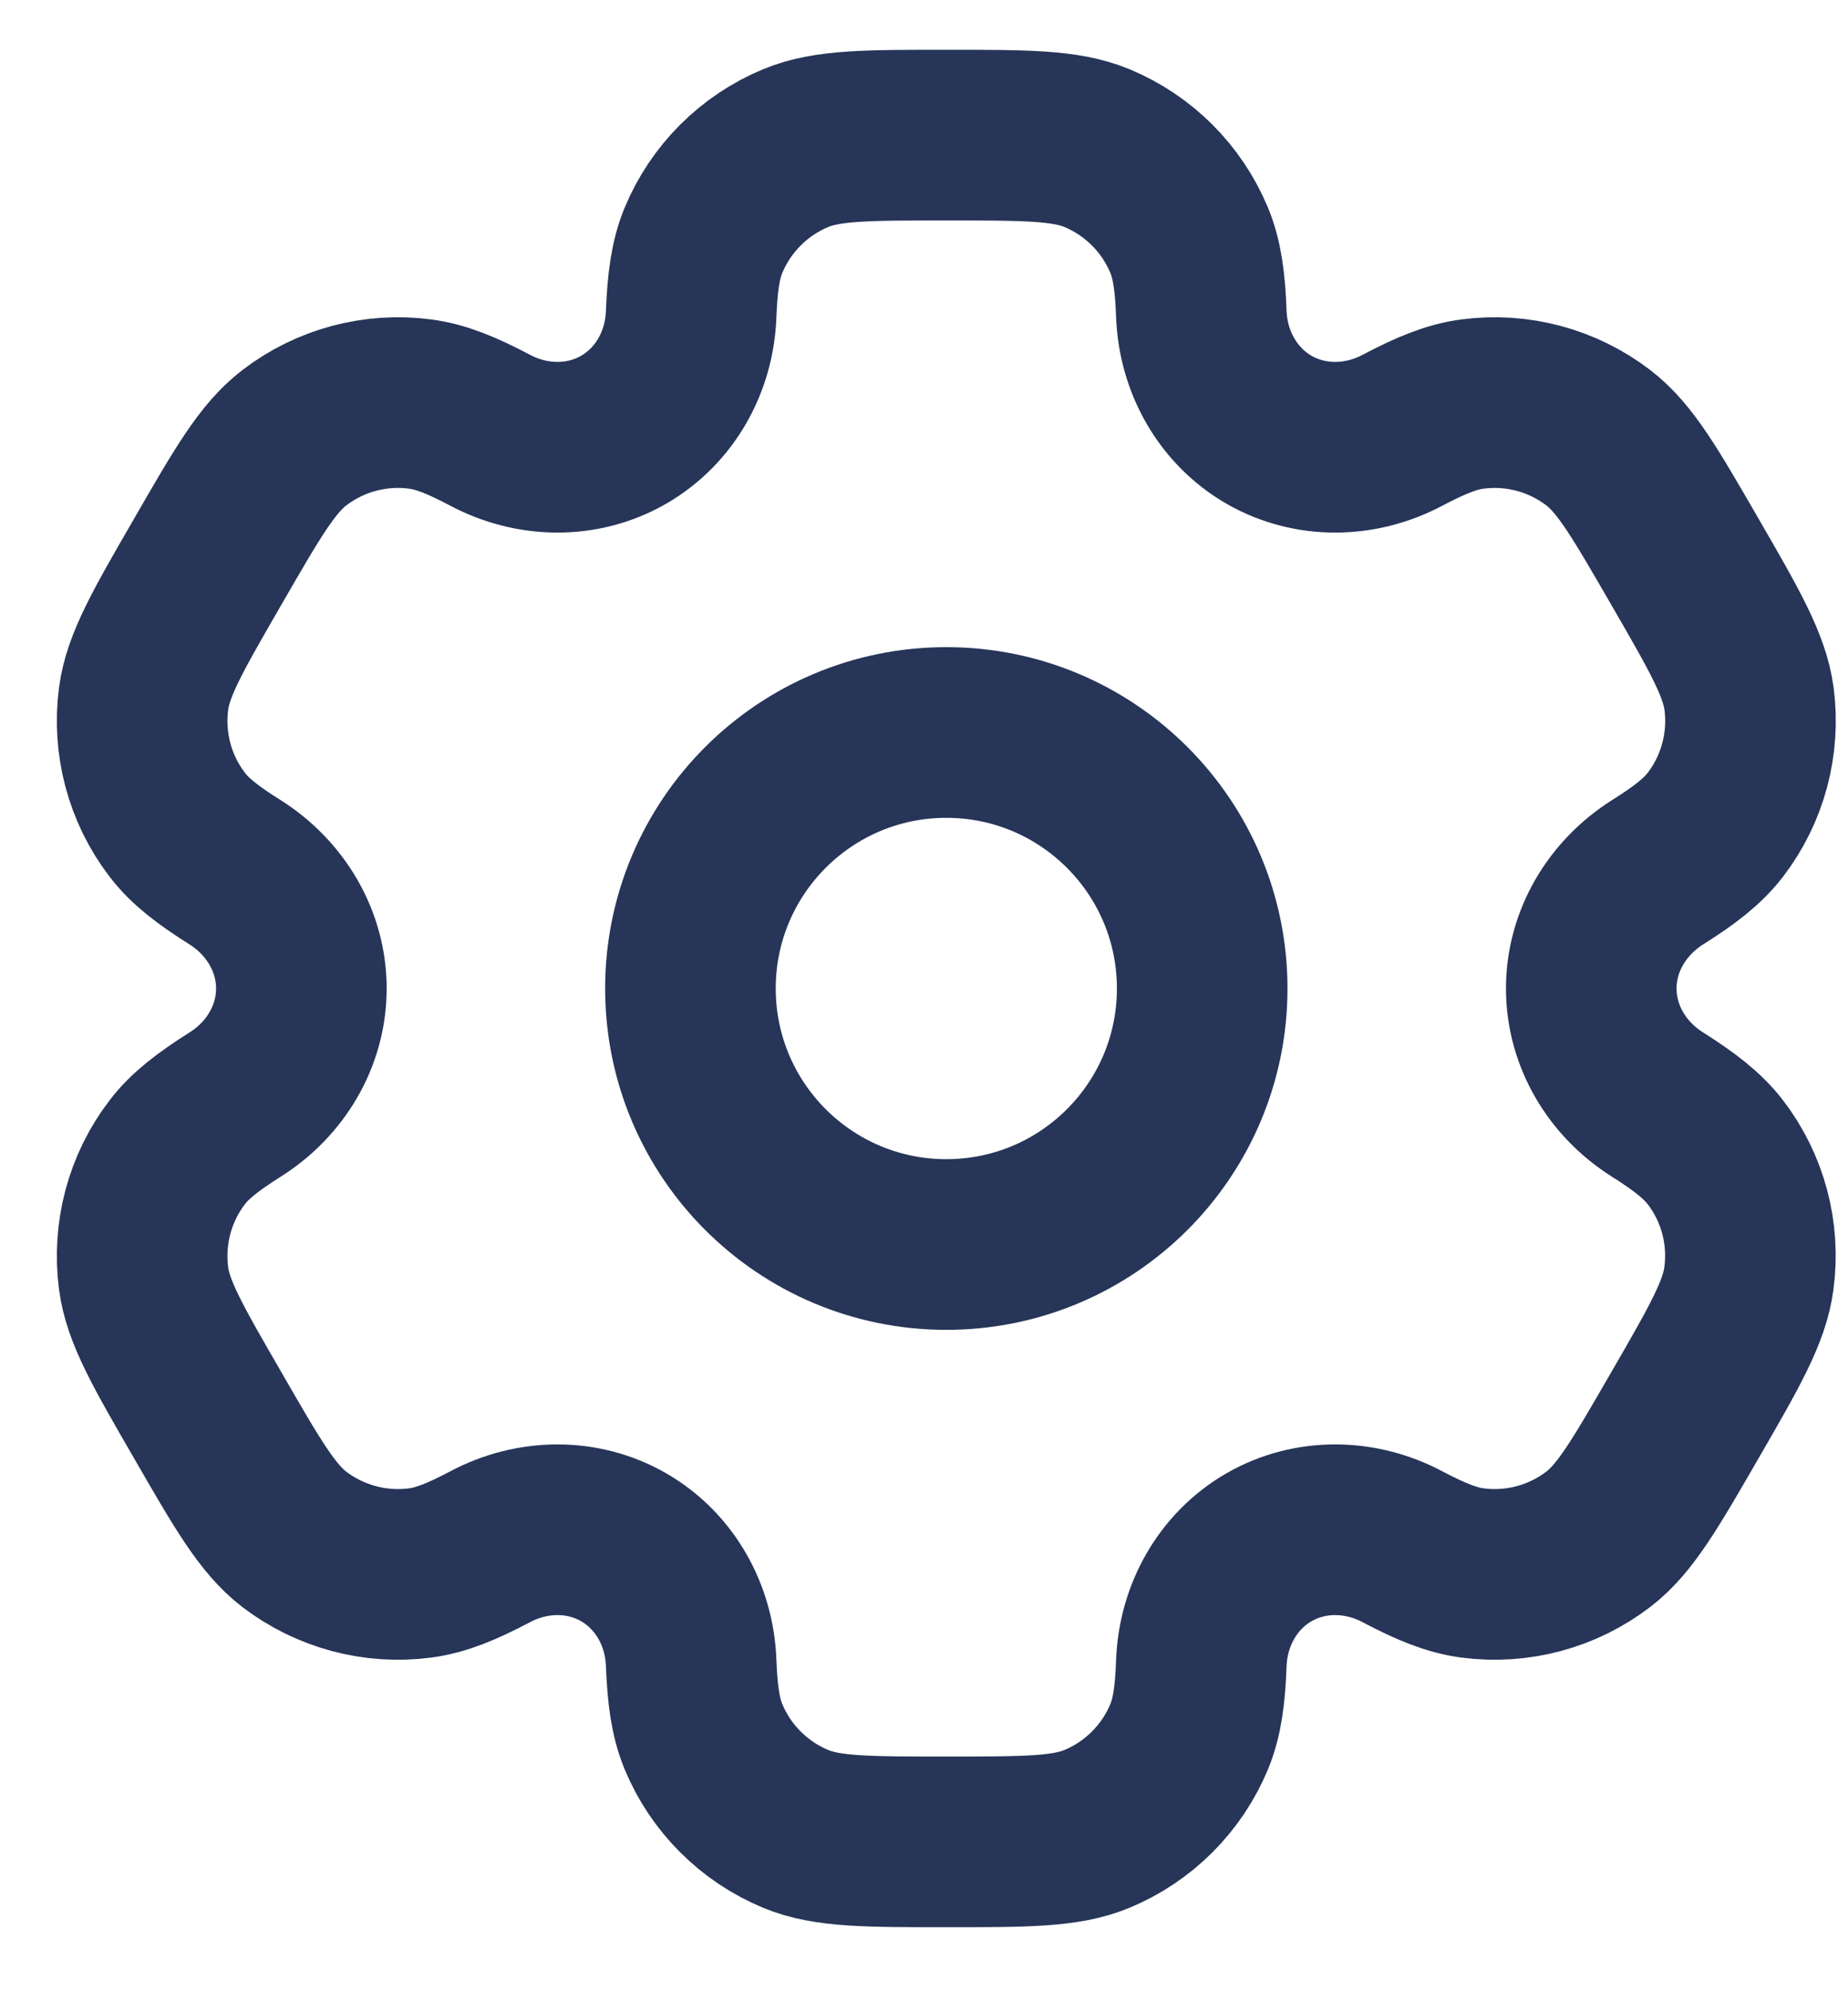 <svg width="13" height="14" viewBox="0 0 13 14" fill="none" xmlns="http://www.w3.org/2000/svg">
<circle cx="6.657" cy="6.95" r="1.8" stroke="#263558" stroke-width="1.2"/>
<path d="M7.716 1.041C7.496 0.95 7.216 0.95 6.657 0.95C6.098 0.95 5.818 0.95 5.598 1.041C5.304 1.163 5.07 1.397 4.948 1.691C4.893 1.825 4.871 1.981 4.862 2.209C4.85 2.543 4.678 2.853 4.388 3.021C4.098 3.188 3.744 3.182 3.448 3.025C3.247 2.919 3.101 2.86 2.957 2.841C2.641 2.799 2.322 2.885 2.07 3.078C1.88 3.224 1.74 3.466 1.461 3.95C1.181 4.434 1.041 4.676 1.01 4.913C0.969 5.228 1.054 5.548 1.248 5.8C1.336 5.915 1.461 6.012 1.654 6.133C1.937 6.312 2.12 6.615 2.12 6.95C2.12 7.285 1.937 7.588 1.654 7.766C1.461 7.888 1.336 7.985 1.248 8.1C1.054 8.352 0.969 8.671 1.01 8.987C1.041 9.224 1.181 9.466 1.461 9.95C1.74 10.434 1.88 10.676 2.069 10.822C2.322 11.015 2.641 11.101 2.957 11.059C3.101 11.04 3.247 10.981 3.448 10.875C3.744 10.718 4.098 10.712 4.388 10.879C4.678 11.047 4.85 11.357 4.862 11.691C4.871 11.919 4.893 12.075 4.948 12.209C5.07 12.503 5.304 12.737 5.598 12.859C5.818 12.95 6.098 12.95 6.657 12.95C7.216 12.95 7.496 12.95 7.716 12.859C8.01 12.737 8.244 12.503 8.366 12.209C8.421 12.075 8.443 11.919 8.451 11.691C8.464 11.357 8.636 11.047 8.926 10.879C9.216 10.712 9.57 10.718 9.866 10.875C10.067 10.981 10.213 11.04 10.357 11.059C10.673 11.101 10.992 11.015 11.244 10.822C11.434 10.676 11.573 10.434 11.853 9.95C12.133 9.466 12.272 9.224 12.303 8.987C12.345 8.671 12.26 8.352 12.066 8.1C11.977 7.985 11.853 7.888 11.66 7.766C11.377 7.588 11.194 7.285 11.194 6.95C11.194 6.615 11.377 6.312 11.66 6.133C11.853 6.012 11.977 5.915 12.066 5.8C12.26 5.548 12.345 5.228 12.304 4.913C12.272 4.676 12.133 4.434 11.853 3.95C11.573 3.466 11.434 3.224 11.244 3.078C10.992 2.885 10.673 2.799 10.357 2.841C10.213 2.86 10.067 2.919 9.866 3.025C9.57 3.182 9.216 3.188 8.926 3.021C8.636 2.853 8.464 2.543 8.451 2.209C8.443 1.981 8.421 1.825 8.366 1.691C8.244 1.397 8.01 1.163 7.716 1.041Z" stroke="#263558" stroke-width="1.2"/>
</svg>
